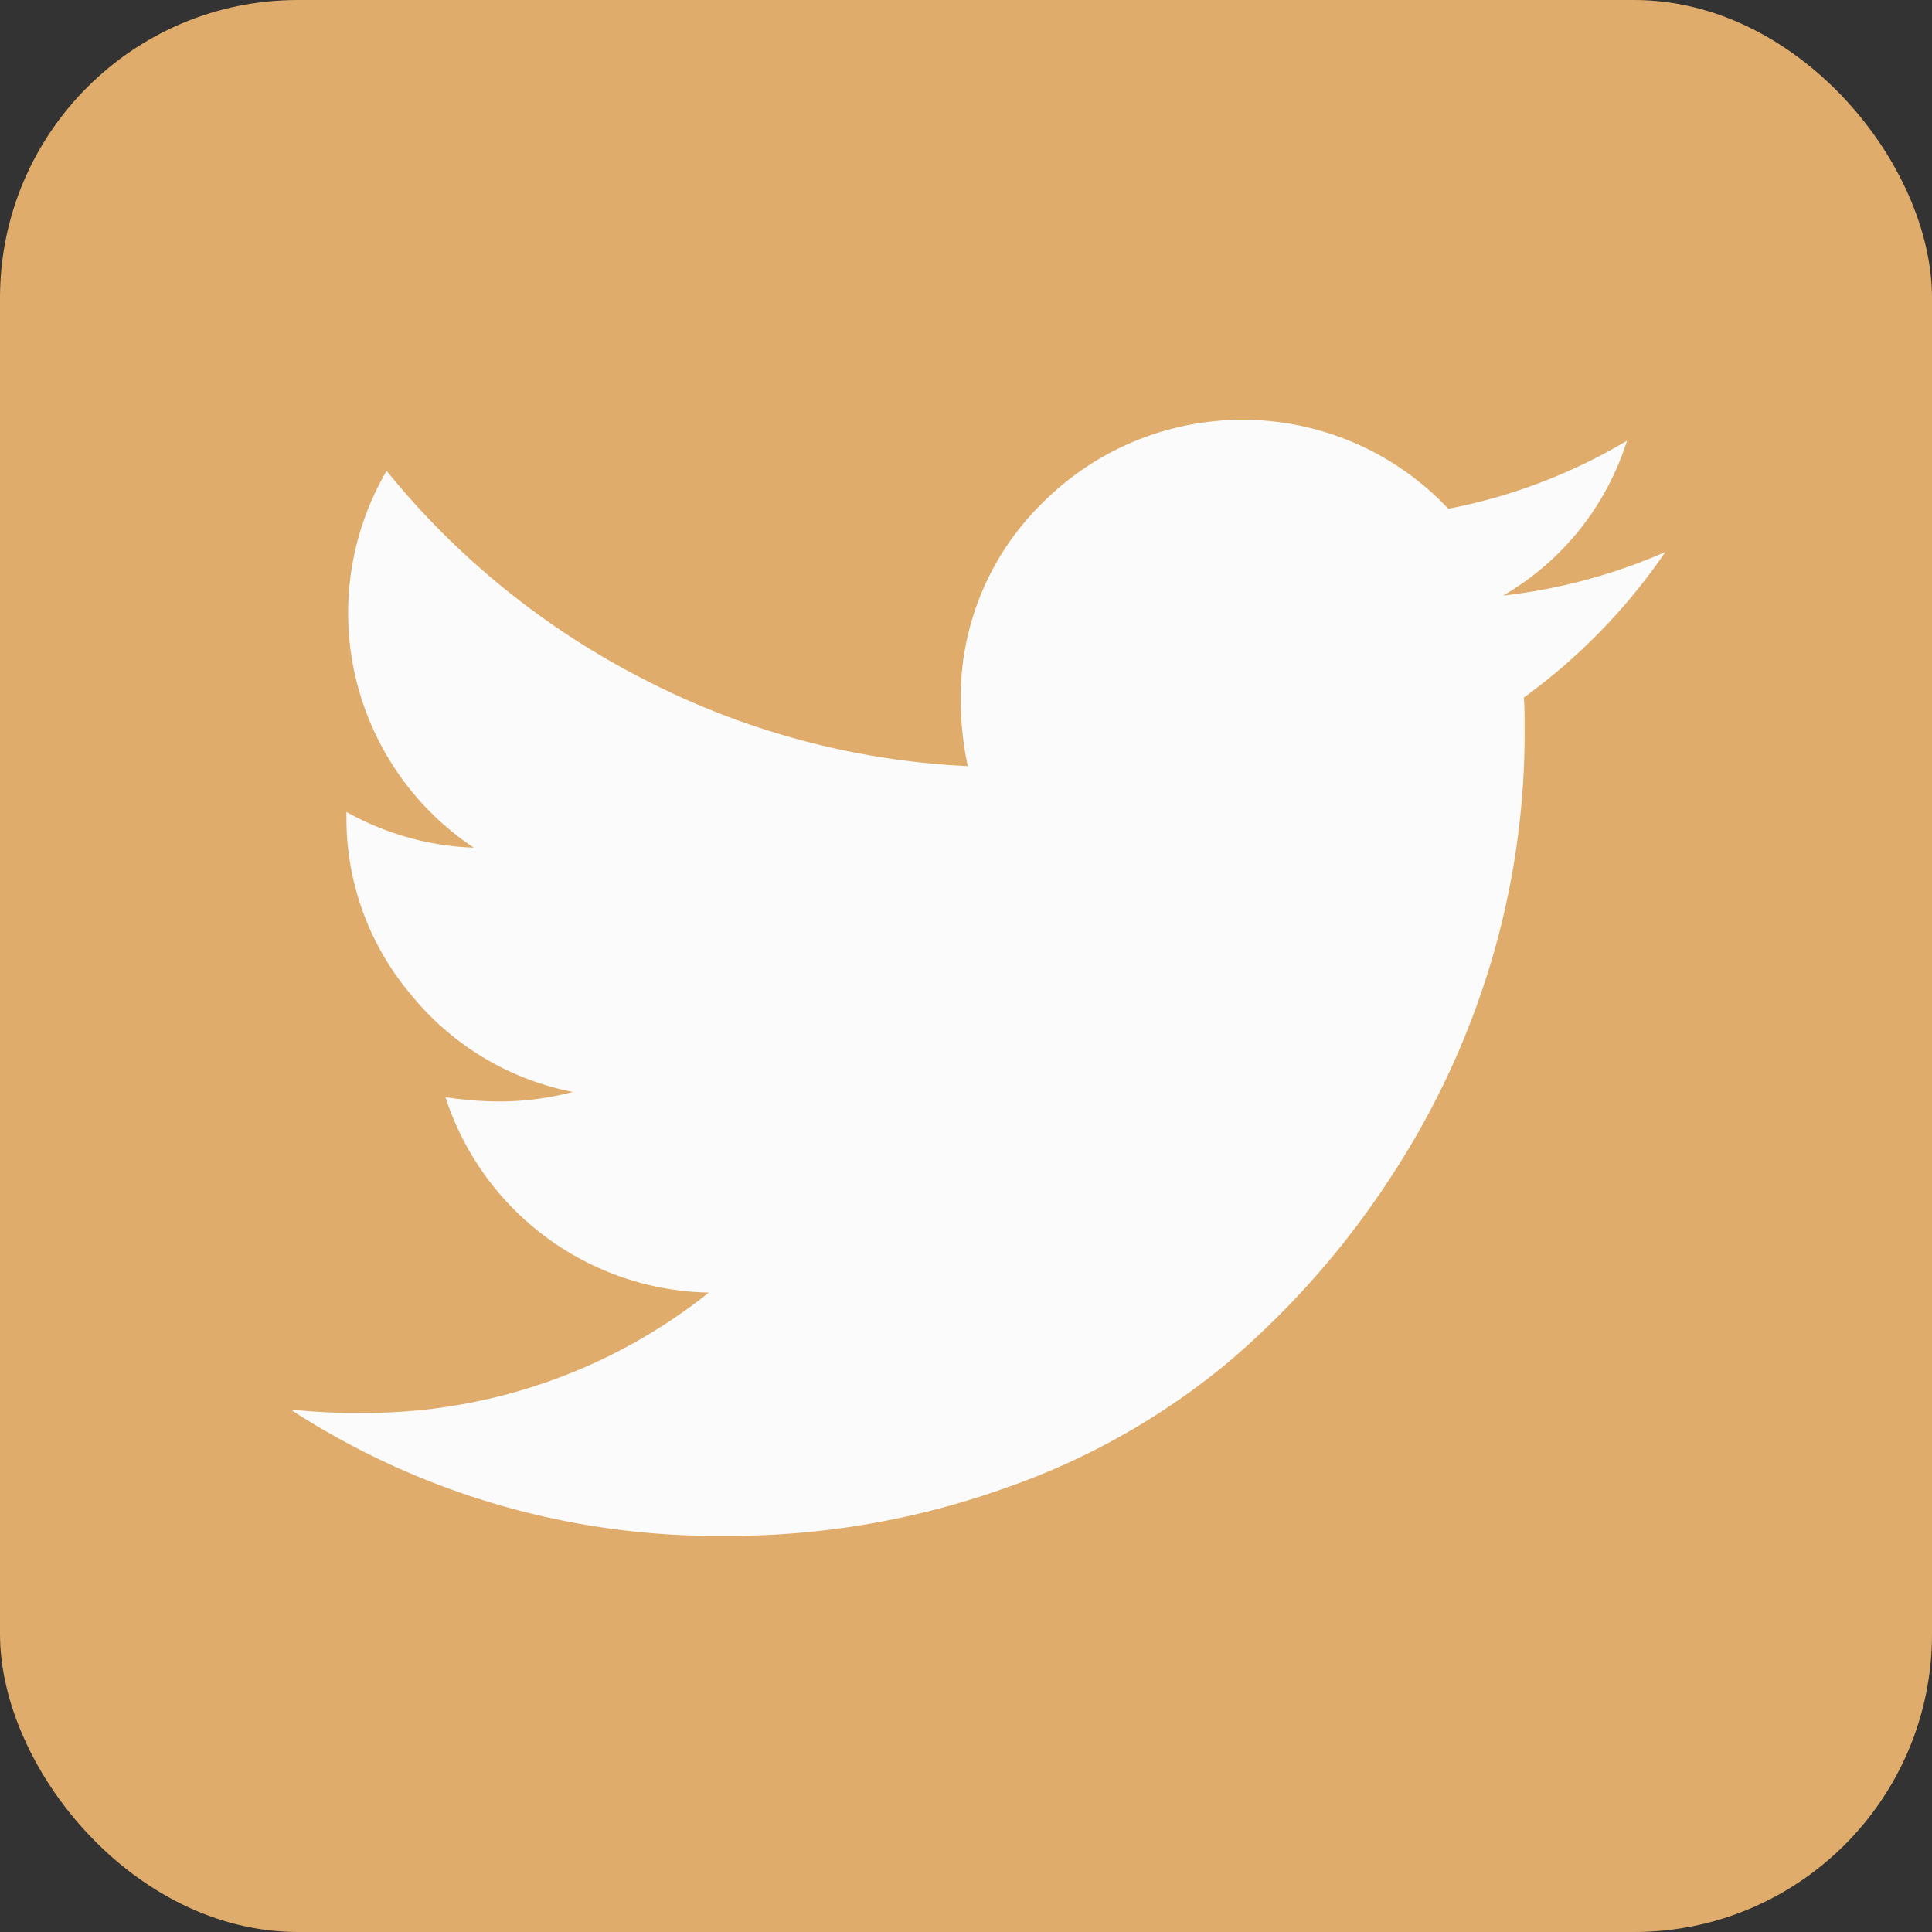<svg id="レイヤー_1" data-name="レイヤー 1" xmlns="http://www.w3.org/2000/svg" viewBox="0 0 162.16 162.16"><rect x="0" y="0" width="162.16" height="162.16" fill="#333333" stroke="none"/><defs><style>.cls-1{fill:#e0ac6b;}.cls-2{fill:#fbfbfb;}</style></defs><rect class="cls-1" width="162.16" height="162.16" rx="25"/><path class="cls-2" d="M158.7,65.25a47.27,47.27,0,0,1-13.62,3.66,23,23,0,0,0,10.4-13,46.35,46.35,0,0,1-15,5.71,23.7,23.7,0,0,0-34-.55,22.8,22.8,0,0,0-6.92,16.73,26.35,26.35,0,0,0,.59,5.42,65.89,65.89,0,0,1-27.2-7.29A67,67,0,0,1,51.37,58.44,23.66,23.66,0,0,0,51,81.65a23.59,23.59,0,0,0,7.69,8.42,23.56,23.56,0,0,1-10.69-3v.29a22.87,22.87,0,0,0,5.38,15A23.24,23.24,0,0,0,67,110.57a24.29,24.29,0,0,1-6.22.8,30.46,30.46,0,0,1-4.47-.36,23.7,23.7,0,0,0,22.11,16.4A46.32,46.32,0,0,1,49,137.51a49.55,49.55,0,0,1-5.71-.29,65.65,65.65,0,0,0,36.32,10.61,68.87,68.87,0,0,0,23.64-4,60,60,0,0,0,18.89-10.68,71.62,71.62,0,0,0,13.51-15.42,68.79,68.79,0,0,0,8.46-18.19,67.32,67.32,0,0,0,2.78-19c0-1.37,0-2.39-.07-3.07A49.78,49.78,0,0,0,158.7,65.25Z" transform="translate(-18.92 -18.92)"/></svg>